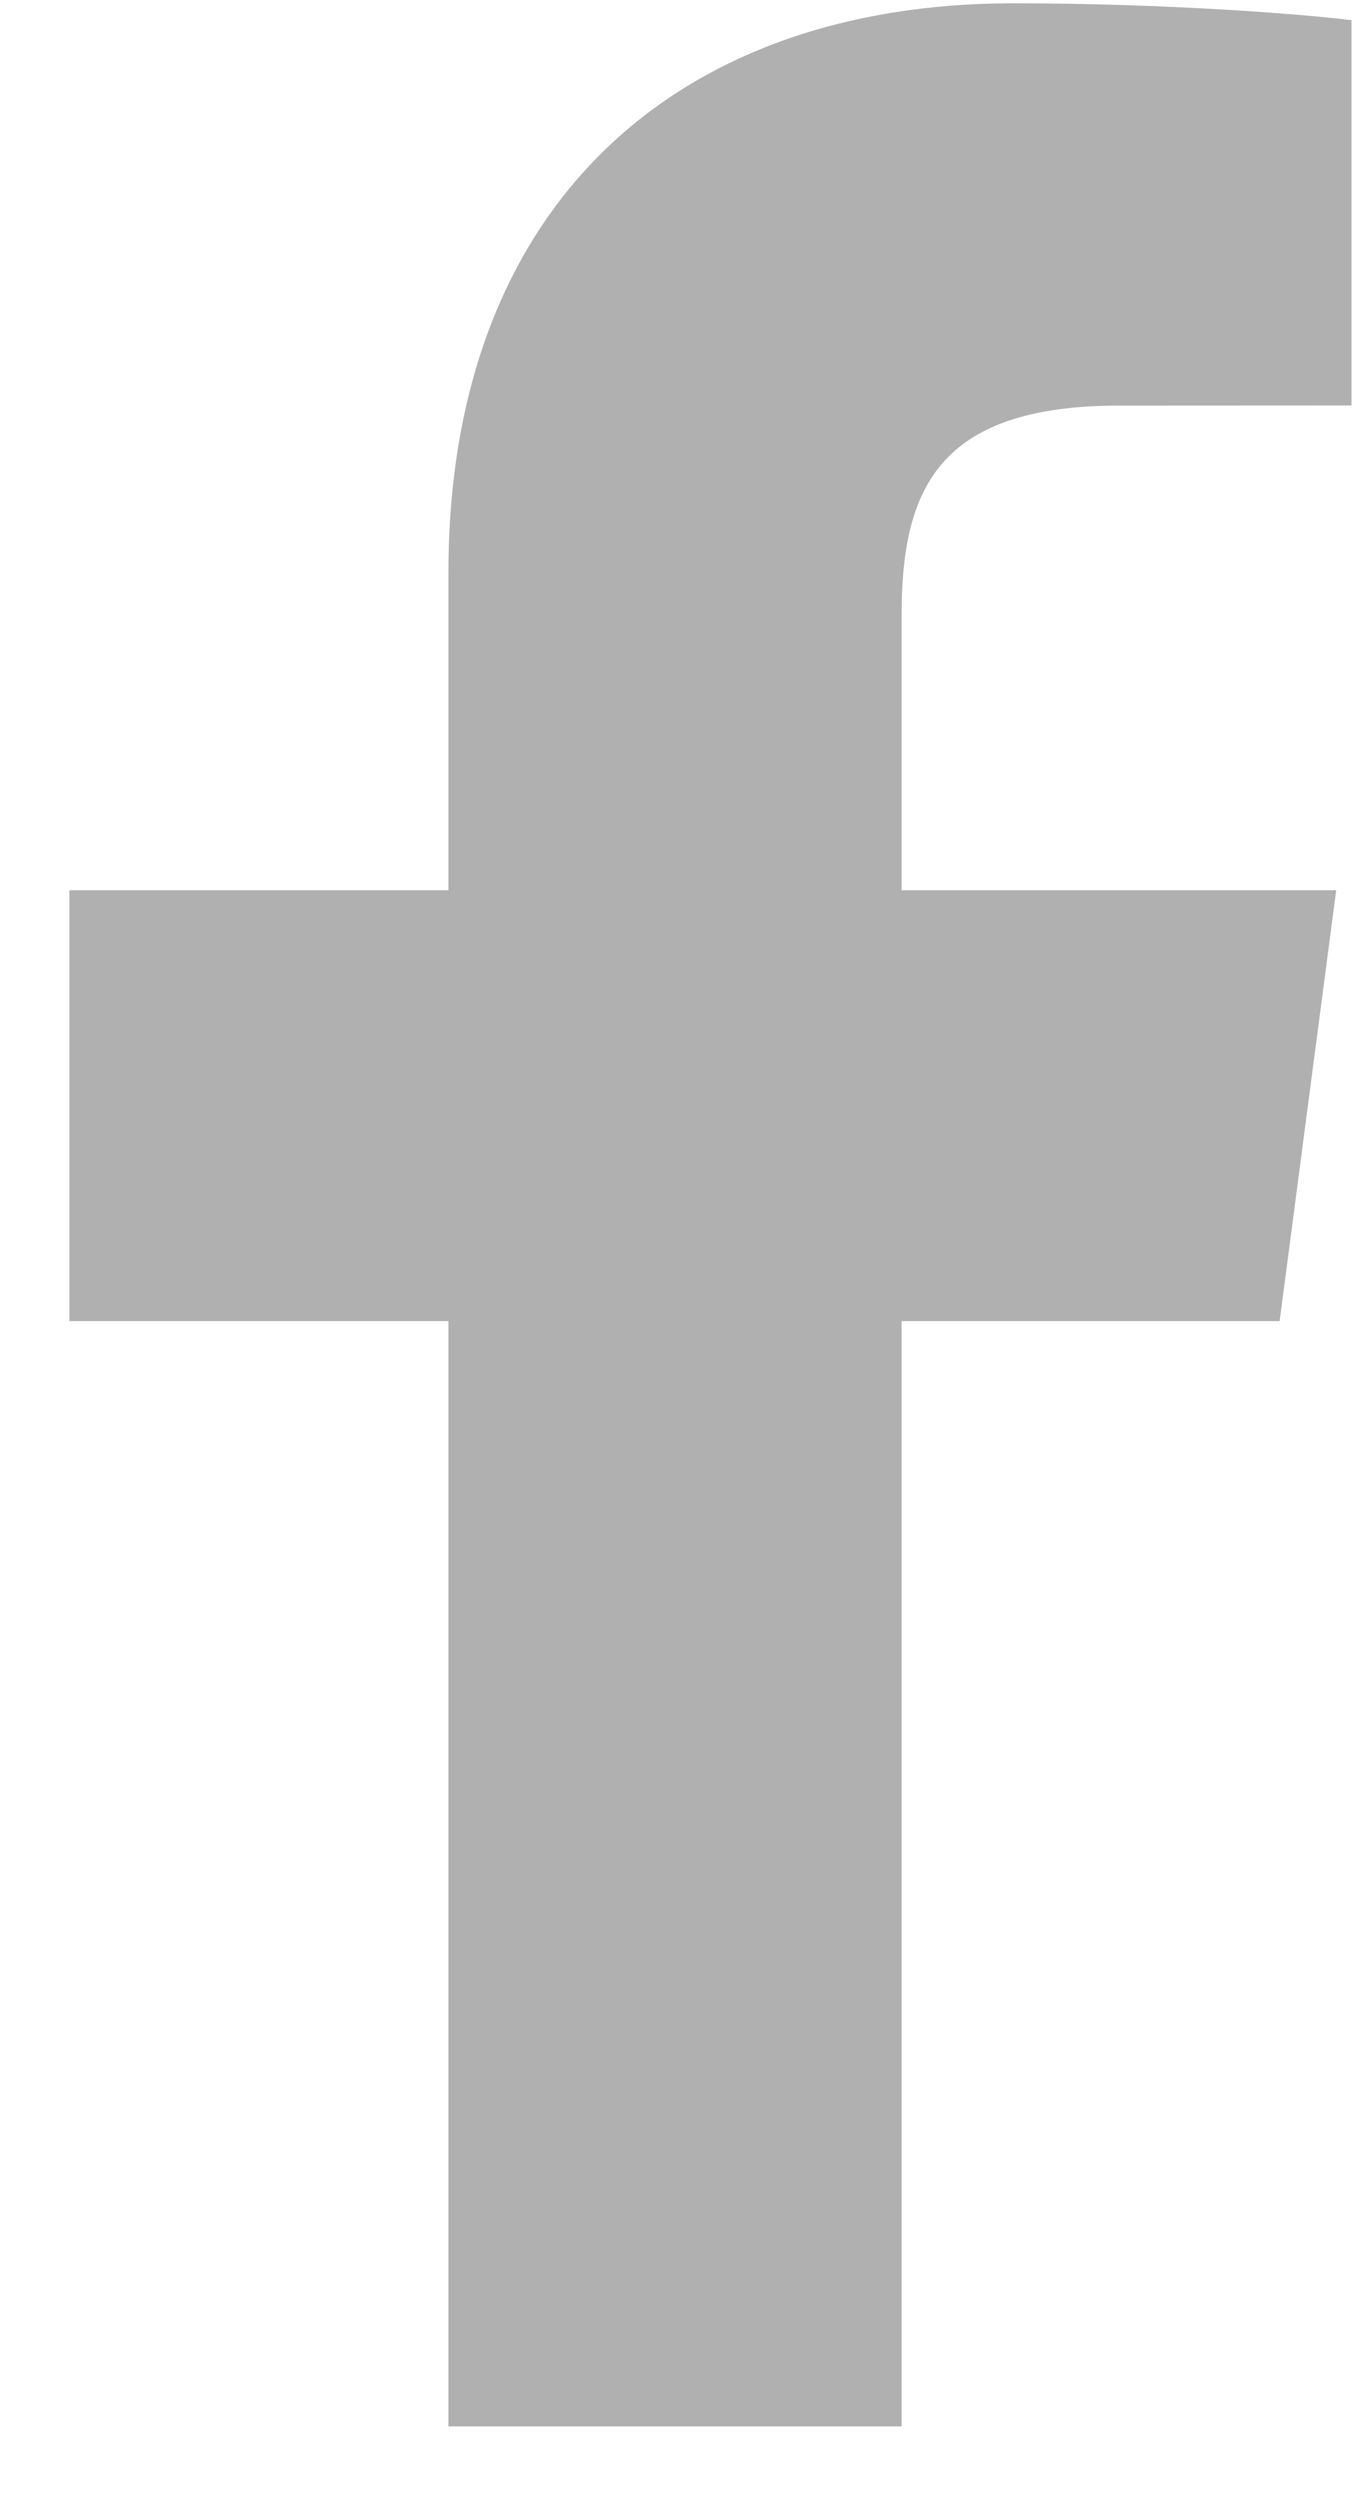<svg width="12" height="22" viewBox="0 0 12 22" fill="none" xmlns="http://www.w3.org/2000/svg">
<path d="M7.938 21.351V11.625H11.266L11.764 7.834H7.938V5.414C7.938 4.317 8.249 3.569 9.853 3.569L11.899 3.568V0.178C11.545 0.132 10.331 0.029 8.918 0.029C5.967 0.029 3.948 1.795 3.948 5.039V7.834H0.611V11.625H3.948V21.351L7.938 21.351Z" fill="#B0B0B0"/>
</svg>
